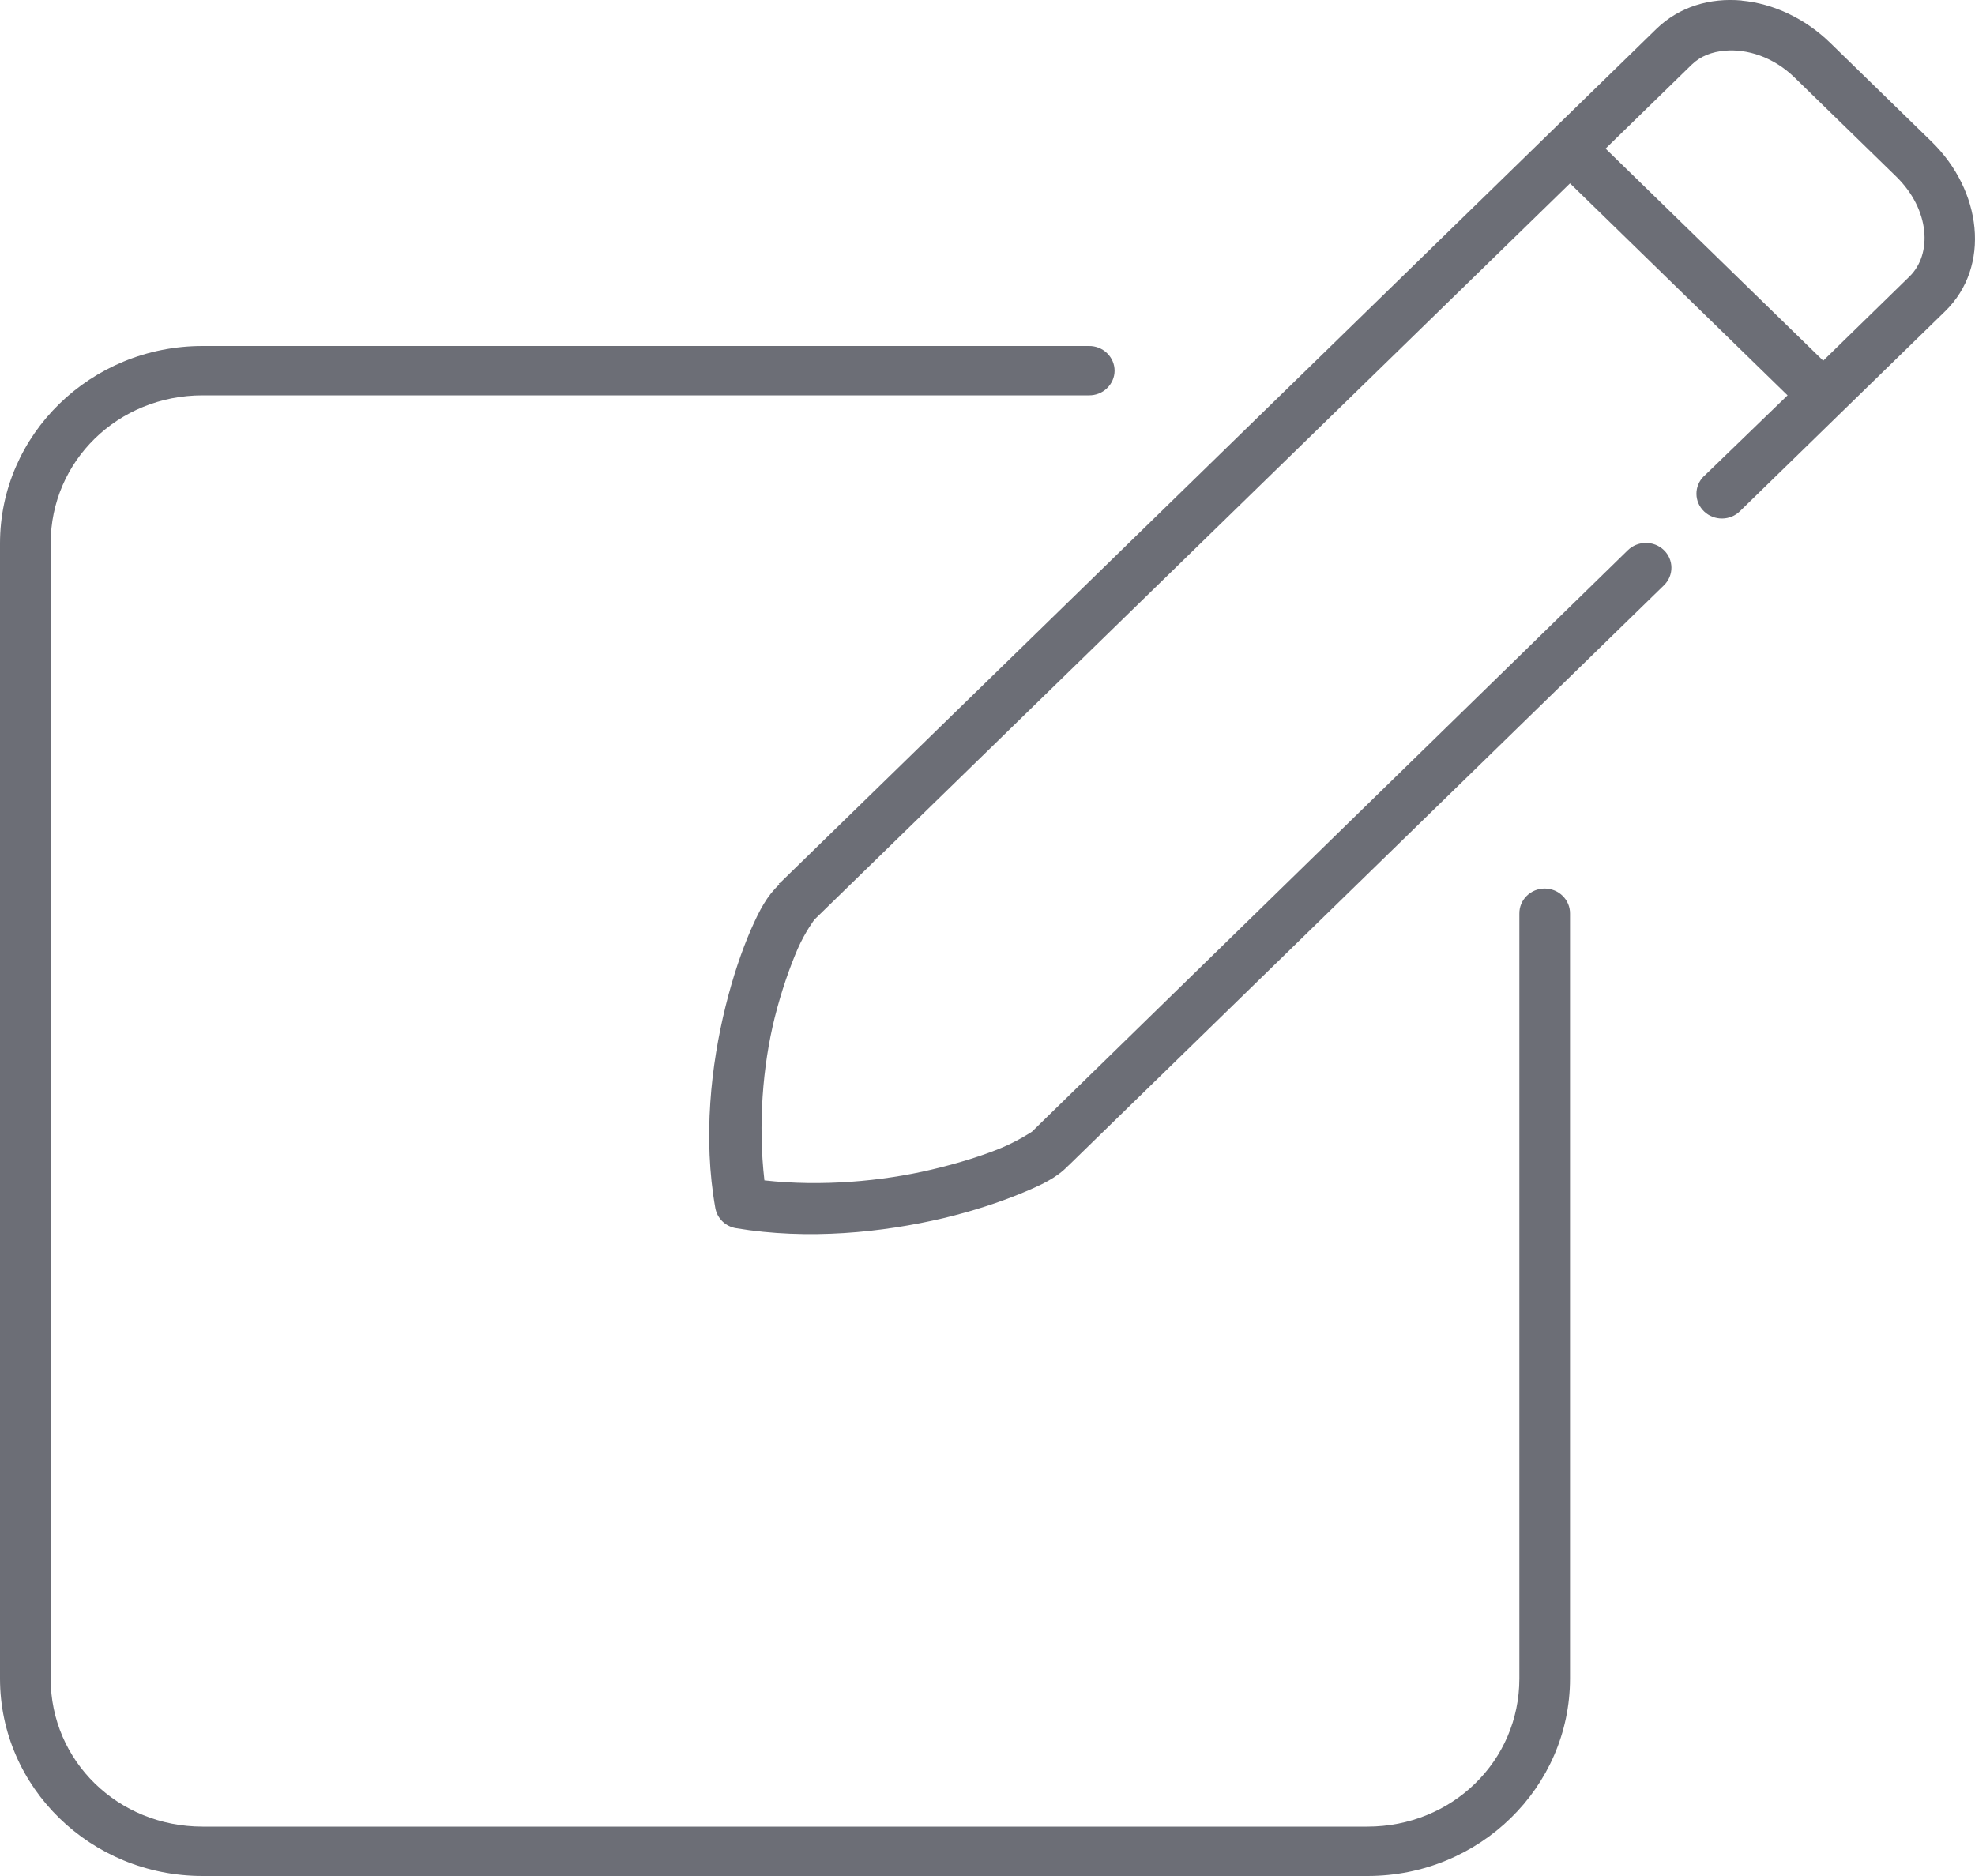 <svg width="20" height="19" viewBox="0 0 20 19" fill="none" xmlns="http://www.w3.org/2000/svg">
<path d="M17.638 0.005C17.318 -0.024 17.006 0.066 16.772 0.294L7.901 8.94L7.885 8.948L7.893 8.956C7.767 9.073 7.693 9.214 7.604 9.416C7.513 9.625 7.422 9.891 7.348 10.19C7.2 10.786 7.117 11.522 7.244 12.236L7.244 12.236C7.263 12.34 7.346 12.421 7.452 12.439C8.184 12.562 8.94 12.482 9.552 12.338C9.858 12.265 10.123 12.176 10.337 12.088C10.547 12.001 10.697 11.932 10.818 11.806C10.82 11.804 10.824 11.801 10.826 11.799L16.852 5.926V5.926C16.952 5.826 16.95 5.667 16.848 5.57C16.746 5.473 16.583 5.475 16.483 5.574L10.457 11.455H10.457C10.455 11.458 10.452 11.46 10.449 11.463C10.456 11.457 10.32 11.551 10.137 11.627C9.953 11.703 9.712 11.78 9.432 11.846C8.929 11.965 8.319 12.019 7.741 11.955C7.676 11.392 7.723 10.797 7.845 10.307C7.913 10.034 8 9.791 8.077 9.612C8.155 9.433 8.252 9.309 8.246 9.315V9.315C8.248 9.313 8.251 9.31 8.254 9.307L15.899 1.857L18.102 4.004L17.253 4.825L17.253 4.824C17.153 4.924 17.155 5.083 17.257 5.18C17.359 5.277 17.522 5.275 17.621 5.176L19.697 3.153C20.166 2.696 20.067 1.928 19.561 1.435L18.535 0.435C18.282 0.188 17.957 0.035 17.637 0.006L17.638 0.005ZM17.469 0.513C17.692 0.494 17.958 0.575 18.174 0.786L19.2 1.786C19.547 2.124 19.568 2.576 19.336 2.801L18.463 3.653L16.259 1.505L17.133 0.653C17.22 0.569 17.335 0.524 17.469 0.513L17.469 0.513ZM2.051 3.504C0.919 3.504 0 4.4 0 5.504V17C0 18.104 0.919 19 2.052 19H13.848C14.98 19 15.899 18.104 15.899 17V9.253H15.899C15.9 9.186 15.873 9.121 15.825 9.074C15.777 9.026 15.711 8.999 15.642 8.999C15.574 8.999 15.508 9.026 15.46 9.074C15.412 9.121 15.385 9.186 15.386 9.253V17C15.386 17.836 14.704 18.5 13.847 18.5H2.051C1.195 18.5 0.513 17.836 0.513 17V5.504C0.513 4.669 1.195 4.004 2.051 4.004H11.027C11.095 4.005 11.162 3.979 11.21 3.932C11.259 3.885 11.287 3.821 11.287 3.754C11.287 3.687 11.259 3.623 11.21 3.576C11.162 3.529 11.095 3.503 11.027 3.504L2.051 3.504Z" fill="#6C6E76"/>
</svg>
